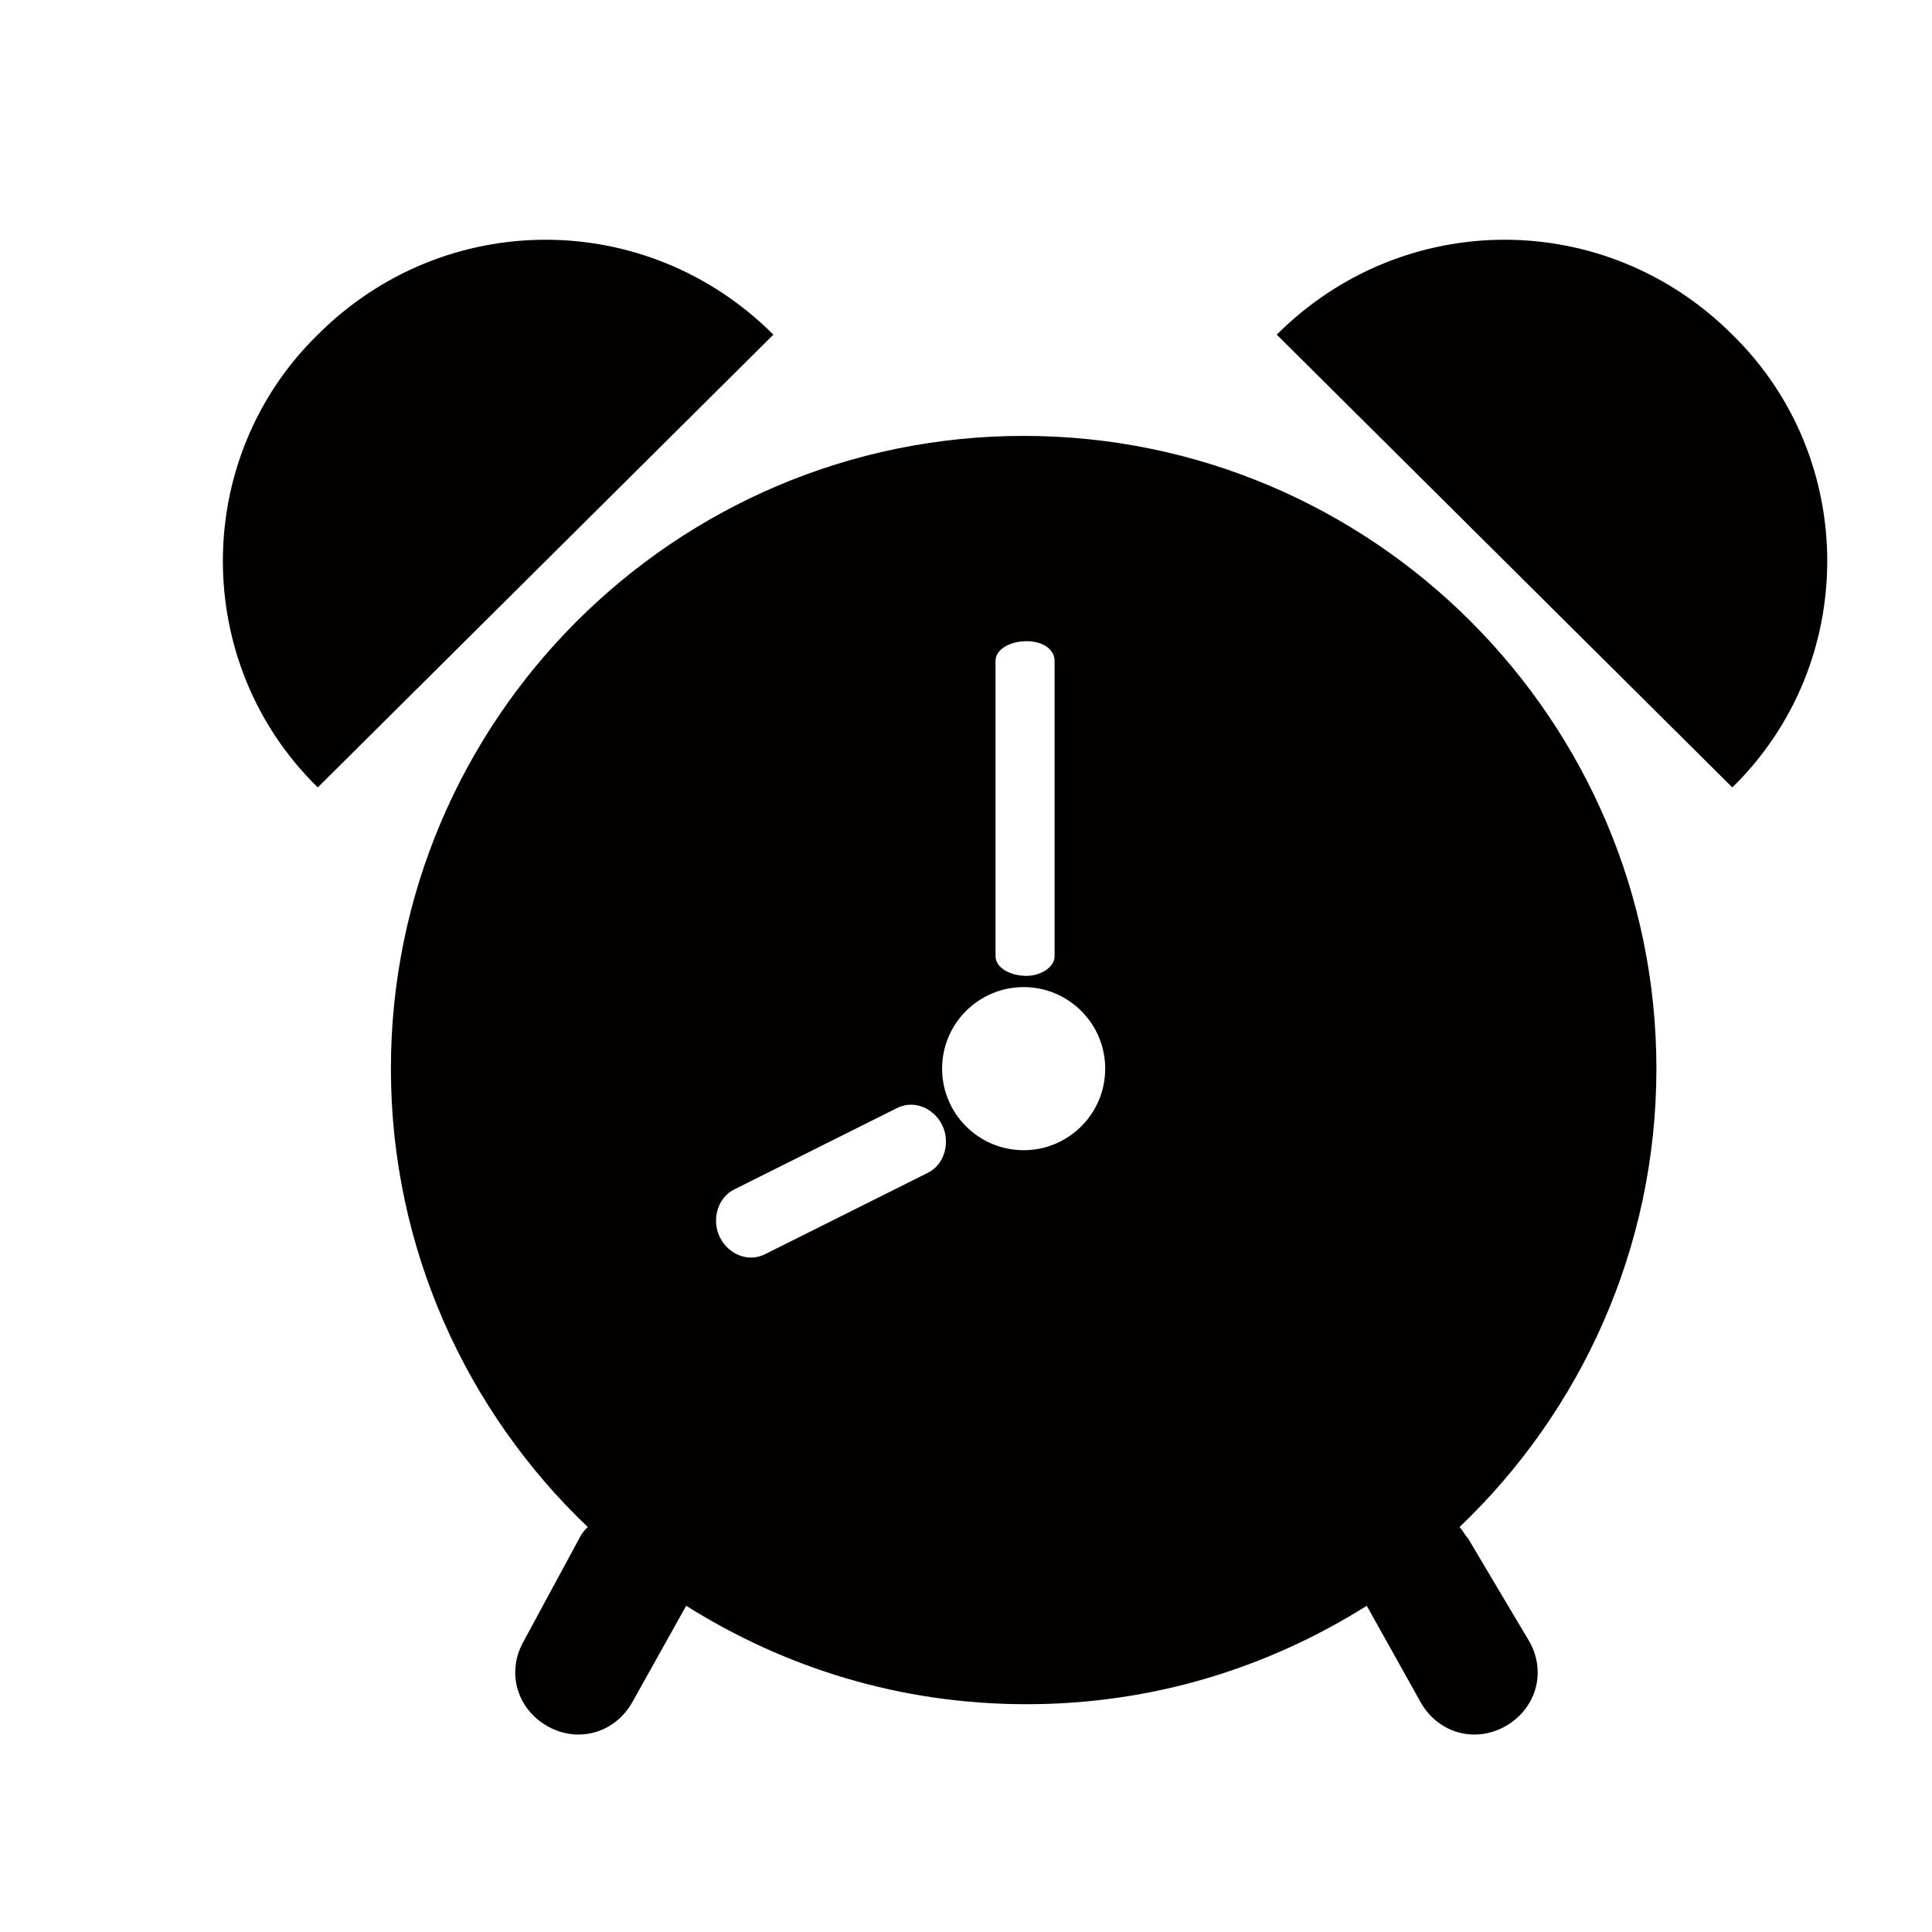 <?xml version="1.0" standalone="no"?><!DOCTYPE svg PUBLIC "-//W3C//DTD SVG 1.1//EN" "http://www.w3.org/Graphics/SVG/1.1/DTD/svg11.dtd"><svg t="1547550808012" class="icon" style="" viewBox="0 0 1024 1024" version="1.1" xmlns="http://www.w3.org/2000/svg" p-id="1569" xmlns:xlink="http://www.w3.org/1999/xlink" width="200" height="200"><defs><style type="text/css"></style></defs><path d="M168.431 177.374c67.074-67.074 174.393-67.074 241.467 0L168.431 417.351c-67.074-65.584-67.074-174.393 0-239.977zM918.172 417.351L676.705 177.374c67.074-67.074 174.393-67.074 241.467 0 67.074 65.584 67.074 174.393 0 239.977zM778.061 815.325c-1.491-1.491-2.981-4.472-4.472-5.962 64.093-61.112 104.338-147.563 104.338-242.958 0-184.827-150.544-335.371-335.371-335.371S207.185 381.578 207.185 566.405c0 95.394 40.245 181.846 104.338 242.958-1.491 1.491-2.981 2.981-4.472 5.962l-29.811 55.15c-8.943 16.396-2.981 35.773 13.415 44.716 16.396 8.943 35.773 2.981 44.716-13.415l28.32-50.678c52.169 32.792 113.281 52.169 180.355 52.169s128.186-19.377 180.355-52.169l28.32 50.678c8.943 16.396 28.32 22.358 44.716 13.415s22.358-28.32 13.415-44.716l-32.792-55.15zM527.651 350.277c0-5.962 7.453-10.434 16.396-10.434 8.943 0 14.905 4.472 14.905 10.434V506.783c0 5.962-7.453 10.434-14.905 10.434-8.943 0-16.396-4.472-16.396-10.434V350.277zM491.878 621.555l-86.451 43.226c-8.943 4.472-19.377 0-23.849-8.943-4.472-8.943-1.491-20.868 7.453-25.339l86.451-43.226c8.943-4.472 19.377 0 23.849 8.943 4.472 8.943 1.491 20.868-7.453 25.339z m50.678-11.924c-23.849 0-43.226-19.377-43.226-43.226 0-23.849 19.377-43.226 43.226-43.226 23.849 0 43.226 19.377 43.226 43.226 0 23.849-19.377 43.226-43.226 43.226z" fill="#030000" p-id="1570"></path></svg>